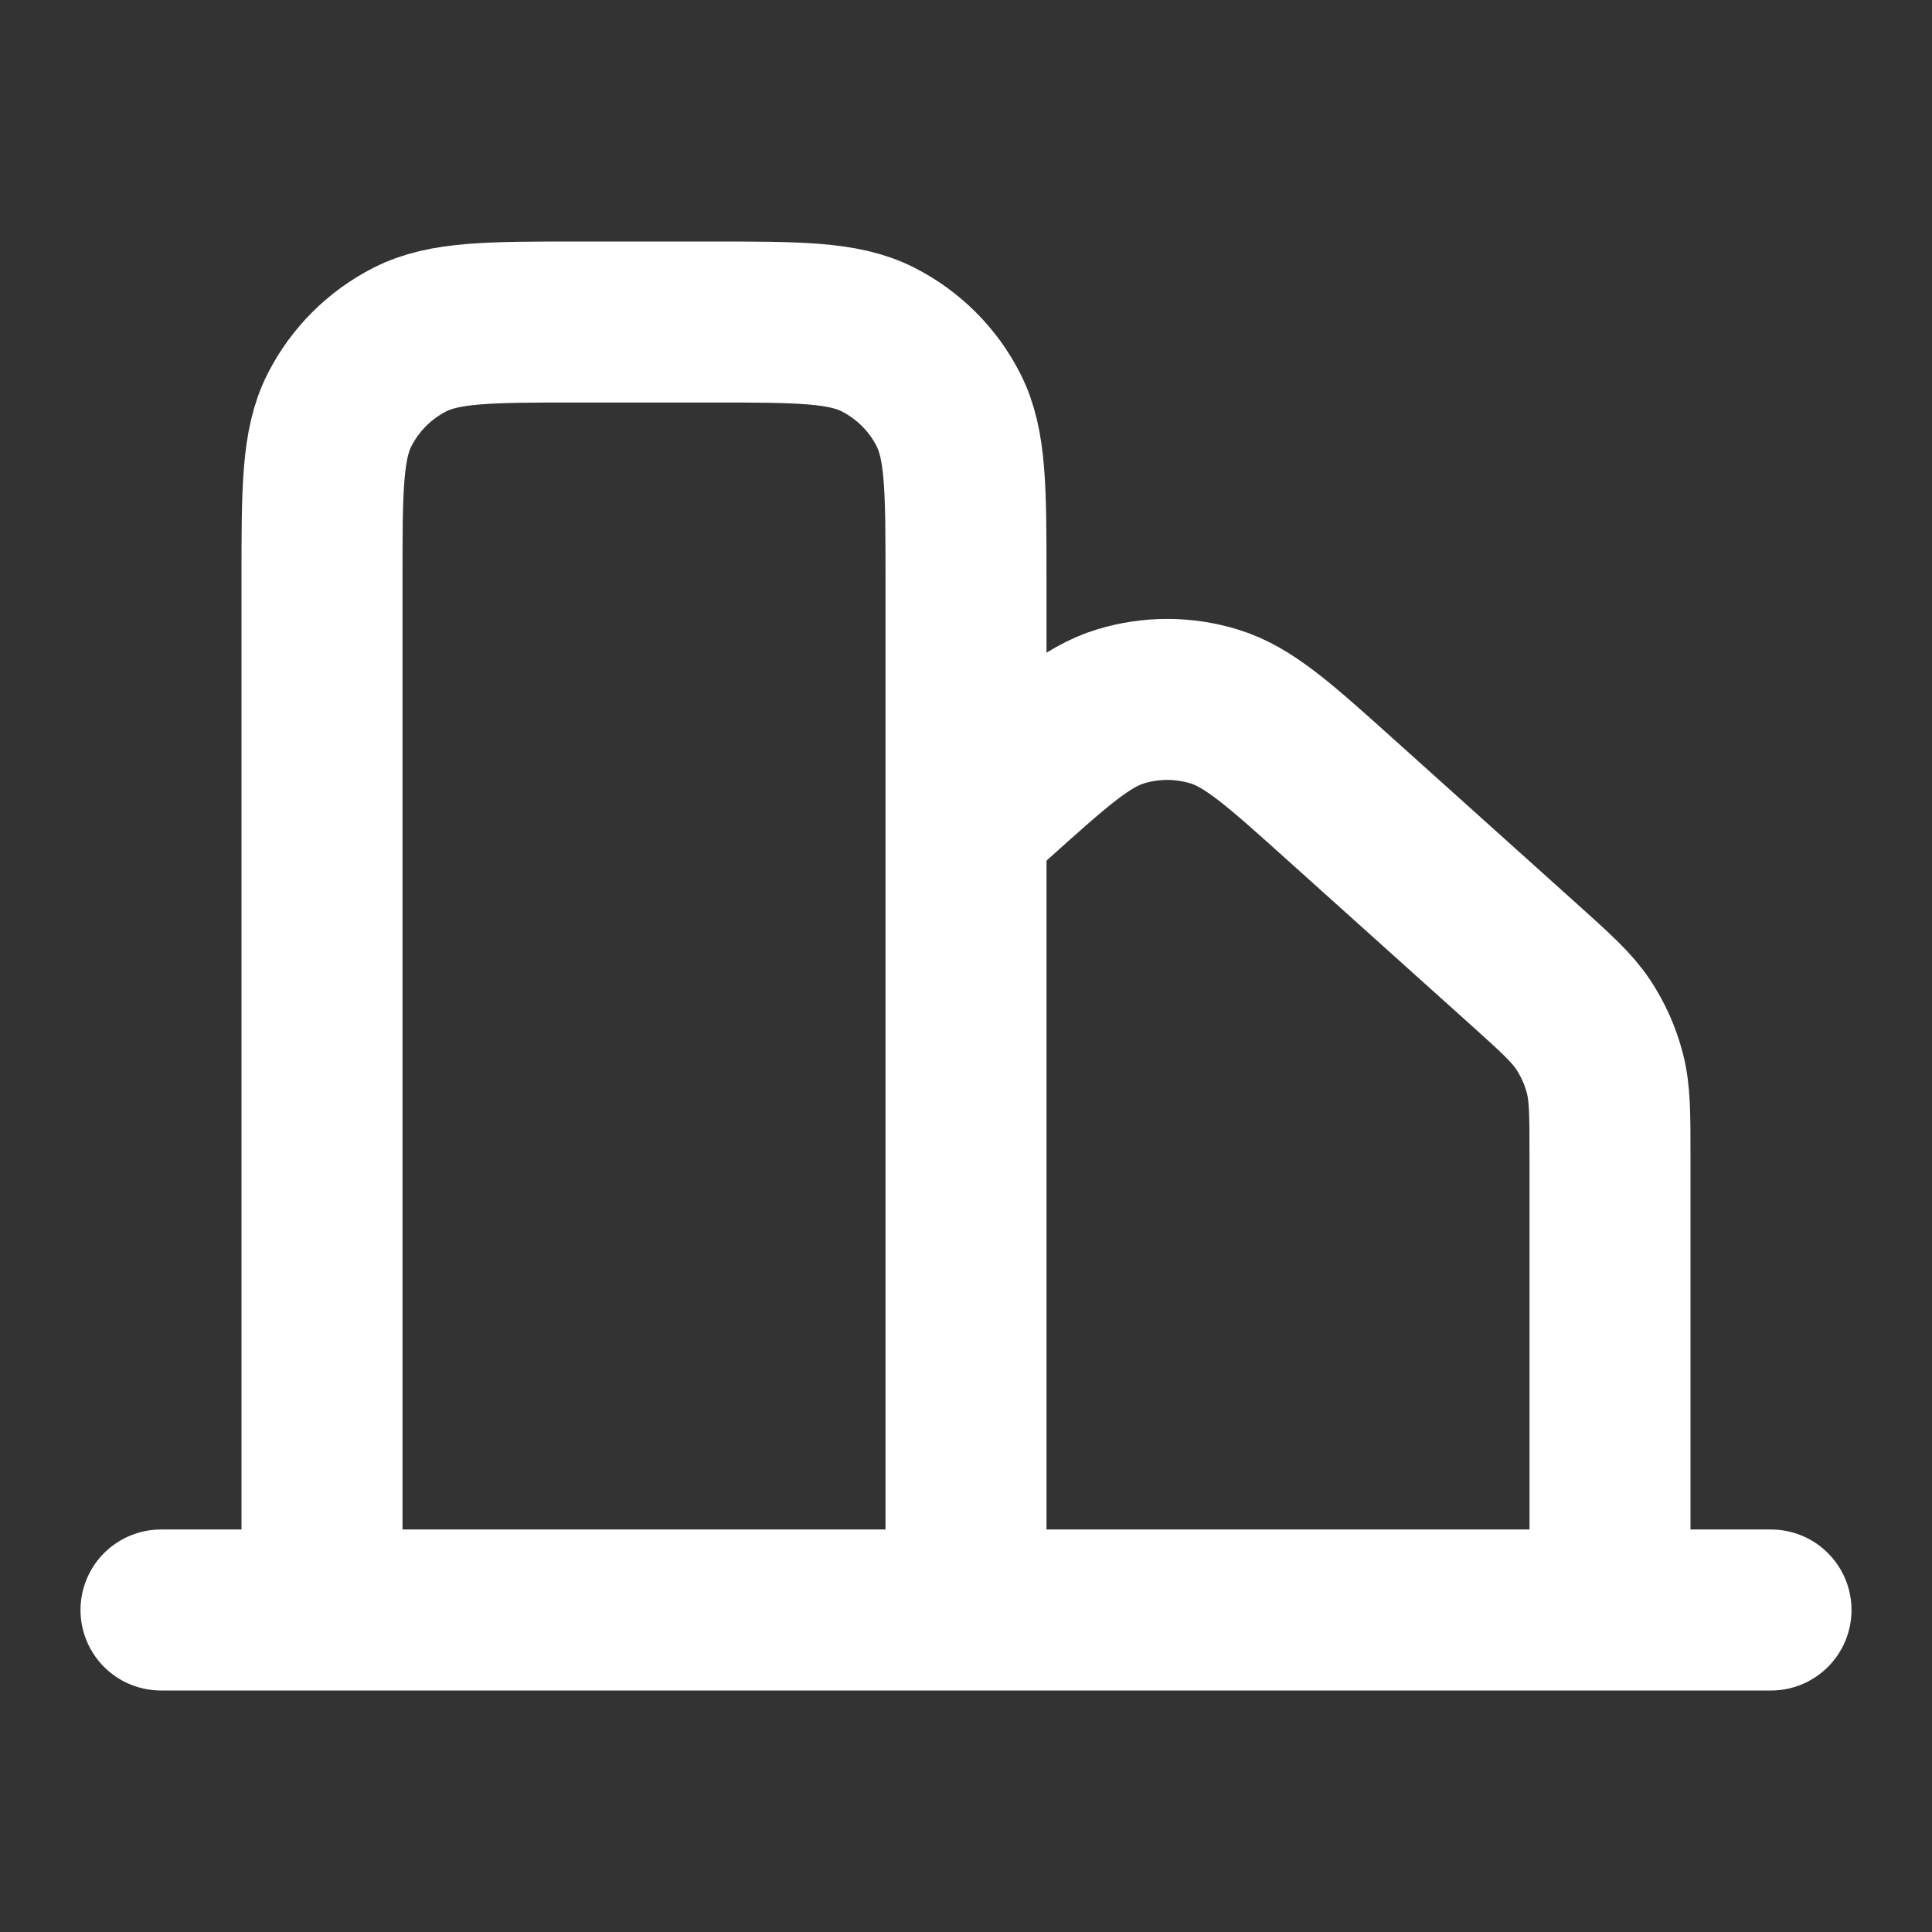 <svg width="24" height="24" viewBox="0 0 24 24" fill="none" xmlns="http://www.w3.org/2000/svg">
<rect x="0" y="0" width="24" height="24" fill="#333333" stroke="none"/>
<g id="Navigation / Building_02">
<path id="Vector"
			d="M2 20H4M4 20H12M4 20V7.2C4 6.08 4 5.52 4.218 5.092C4.41 4.715 4.715 4.41 5.092 4.218C5.52 4 6.08 4 7.2 4H8.8C9.92 4 10.48 4 10.908 4.218C11.284 4.41 11.591 4.715 11.782 5.092C12 5.519 12 6.079 12 7.197V10.246M12 20H20M12 20V10.246M20 20H22M20 20V14.368C20 13.843 20 13.58 19.937 13.335C19.881 13.118 19.789 12.912 19.665 12.725C19.524 12.515 19.329 12.339 18.939 11.988L16.639 9.921C15.883 9.242 15.505 8.903 15.077 8.774C14.701 8.66 14.299 8.66 13.923 8.774C13.495 8.903 13.117 9.242 12.361 9.921L12 10.246"
			stroke="white" stroke-width="2" stroke-linecap="round" stroke-linejoin="round"/>
</g>
</svg>
